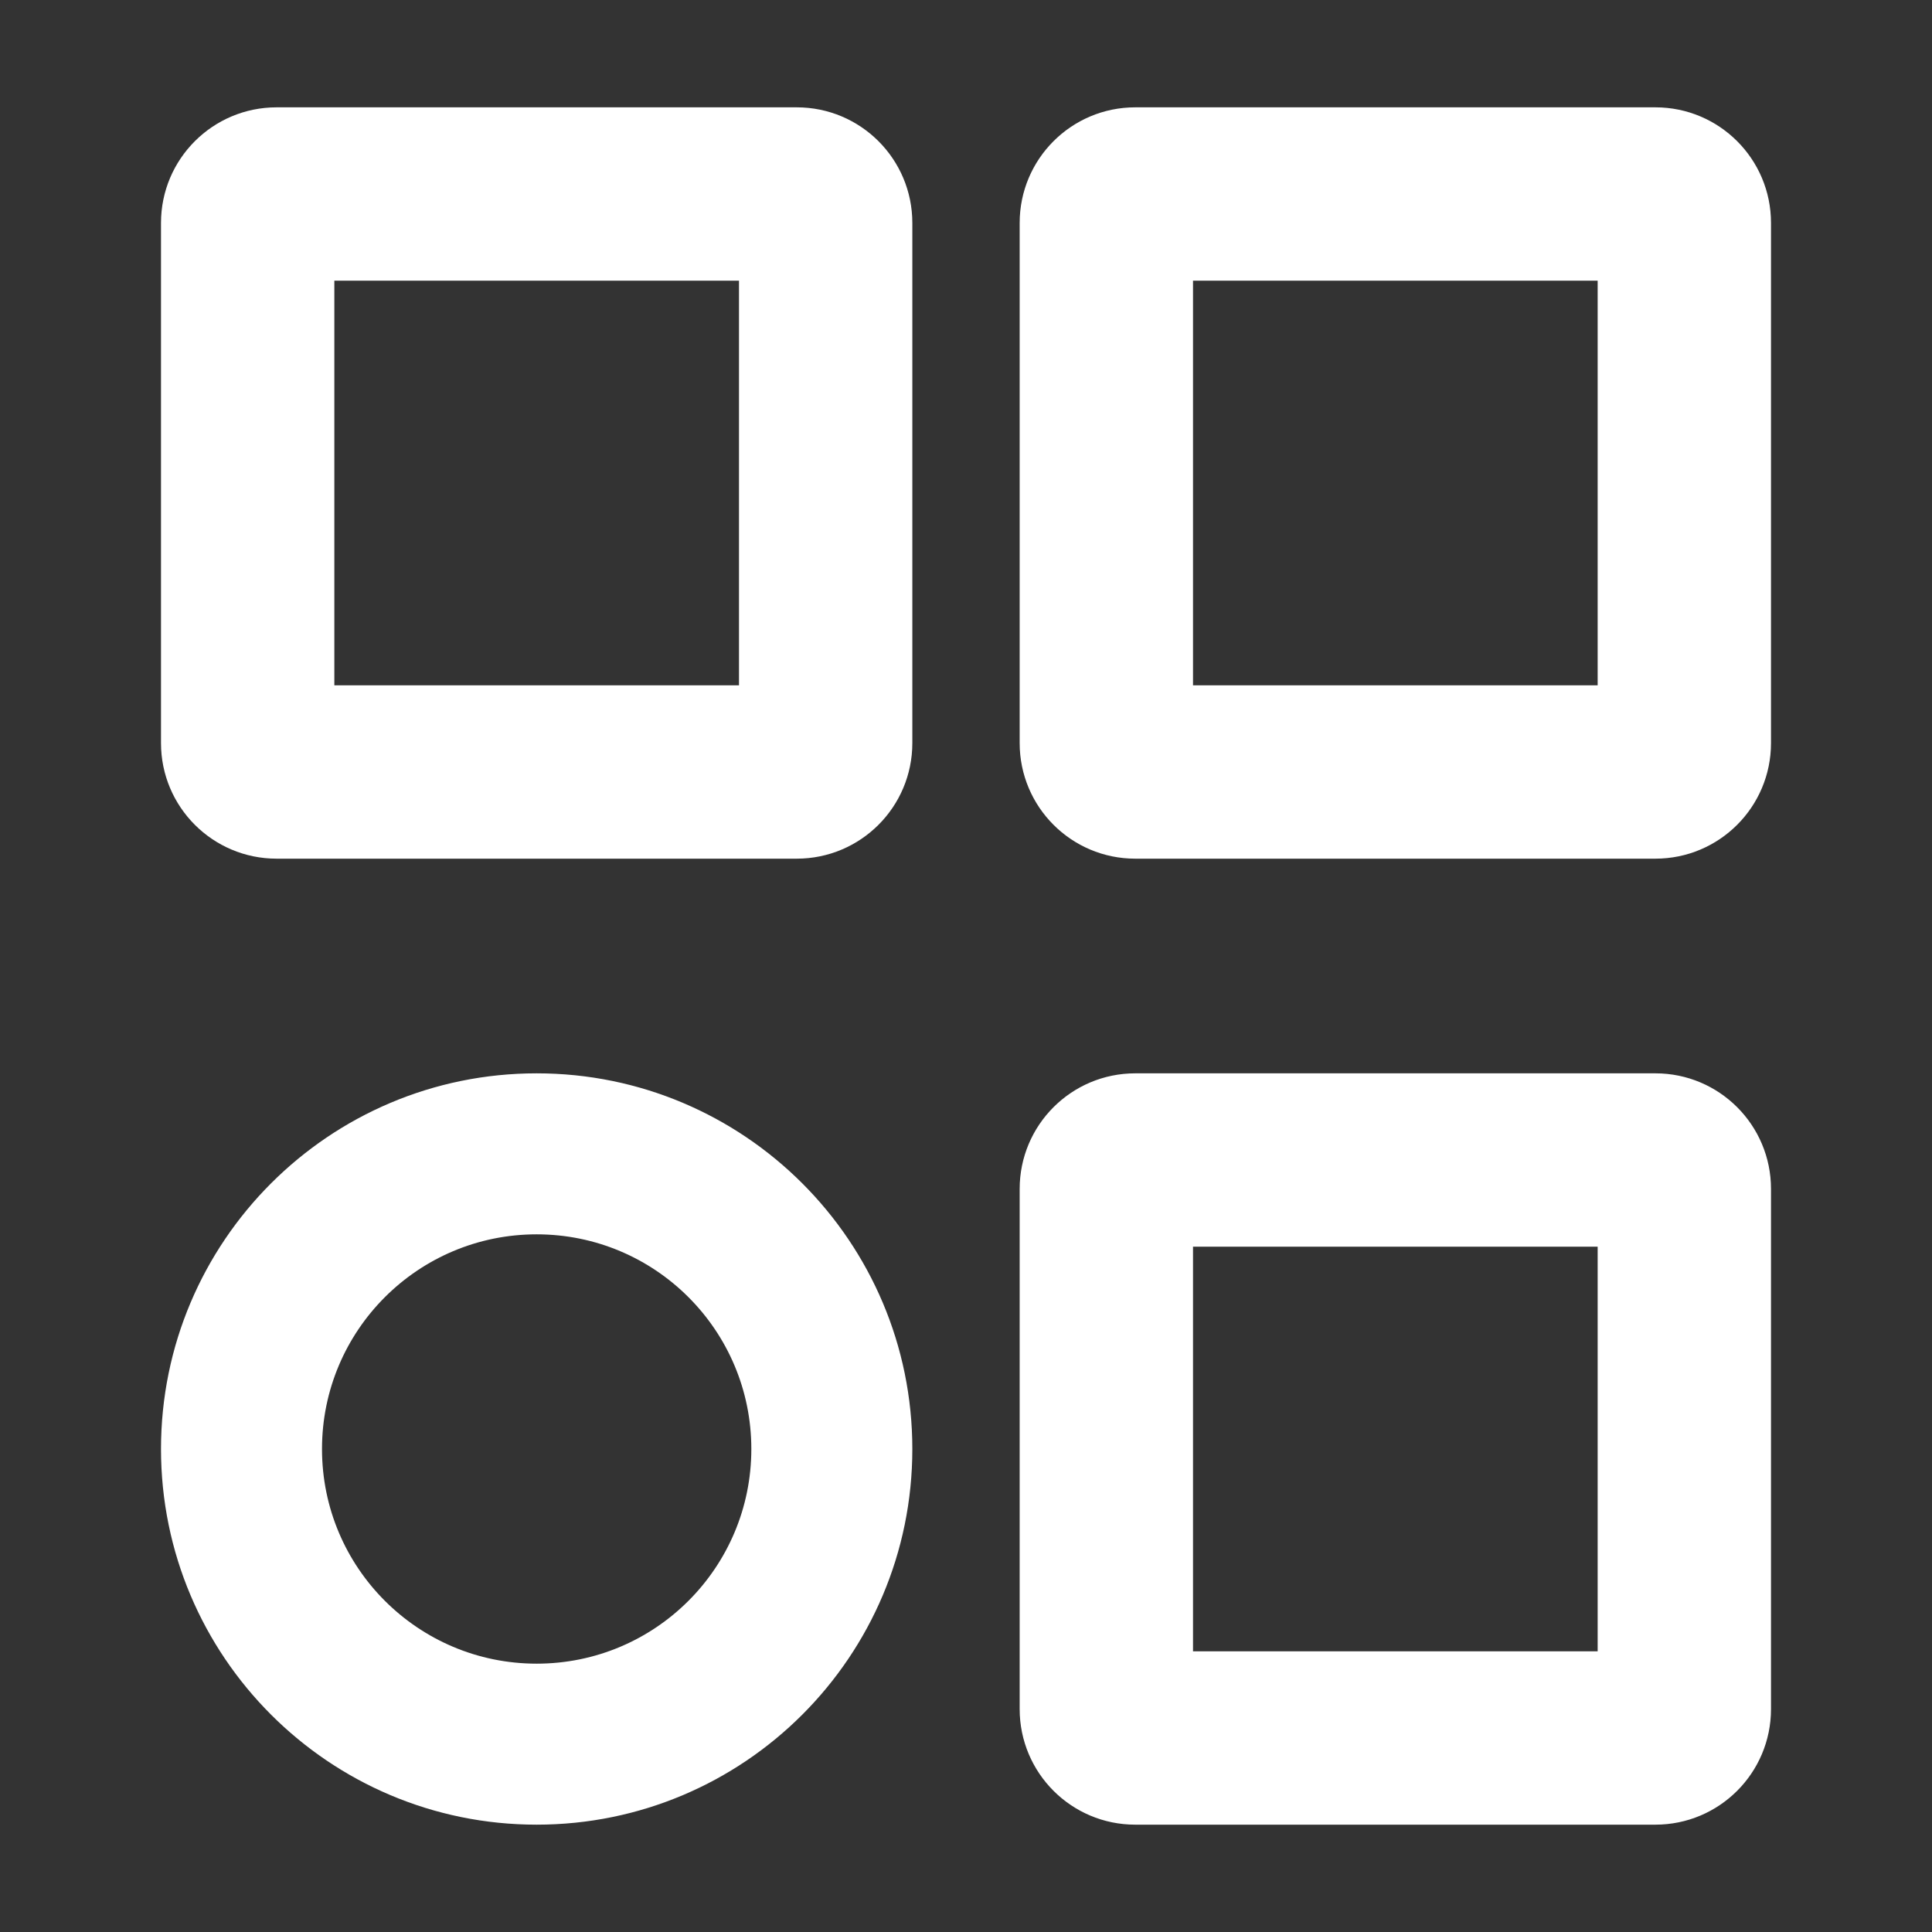 <?xml version="1.0" encoding="UTF-8"?>
<svg width="18px" height="18px" viewBox="0 0 18 18" version="1.1" xmlns="http://www.w3.org/2000/svg" xmlns:xlink="http://www.w3.org/1999/xlink">
    <rect x="0" y="0" width="18" height="18" fill="#333333" stroke="none"/>
    <title>lnb/filled/app</title>
    <g id="lnb/filled/app" stroke="none" stroke-width="1" fill="none" fill-rule="evenodd">
        <g>
            <rect id="Rectangle" x="0" y="0" width="18" height="18"></rect>
            <path d="M15.423,10 C16.018,10 16.5,10.482 16.5,11.077 L16.5,15.923 C16.5,16.518 16.018,17 15.423,17 L10.577,17 C9.982,17 9.5,16.518 9.5,15.923 L9.5,11.077 C9.5,10.482 9.982,10 10.577,10 L15.423,10 Z M5,10 C6.933,10 8.5,11.567 8.5,13.5 C8.5,15.433 6.933,17 5,17 C3.067,17 1.5,15.433 1.5,13.5 C1.5,11.567 3.067,10 5,10 Z M14.885,11.615 L11.115,11.615 L11.115,15.385 L14.885,15.385 L14.885,11.615 Z M5,11.5 C3.895,11.5 3,12.395 3,13.5 C3,14.605 3.895,15.5 5,15.5 C6.105,15.5 7,14.605 7,13.5 C7,12.395 6.105,11.5 5,11.5 Z M7.423,1 C8.018,1 8.5,1.482 8.5,2.077 L8.5,6.923 C8.5,7.518 8.018,8 7.423,8 L2.577,8 C1.982,8 1.5,7.518 1.5,6.923 L1.5,2.077 C1.5,1.482 1.982,1 2.577,1 L7.423,1 Z M15.423,1 C16.018,1 16.5,1.482 16.5,2.077 L16.5,6.923 C16.5,7.518 16.018,8 15.423,8 L10.577,8 C9.982,8 9.5,7.518 9.5,6.923 L9.5,2.077 C9.5,1.482 9.982,1 10.577,1 L15.423,1 Z M6.885,2.615 L3.115,2.615 L3.115,6.385 L6.885,6.385 L6.885,2.615 Z M14.885,2.615 L11.115,2.615 L11.115,6.385 L14.885,6.385 L14.885,2.615 Z" id="Shape" fill="#FFFFFF" fill-rule="nonzero"></path>
        </g>
    </g>
</svg>